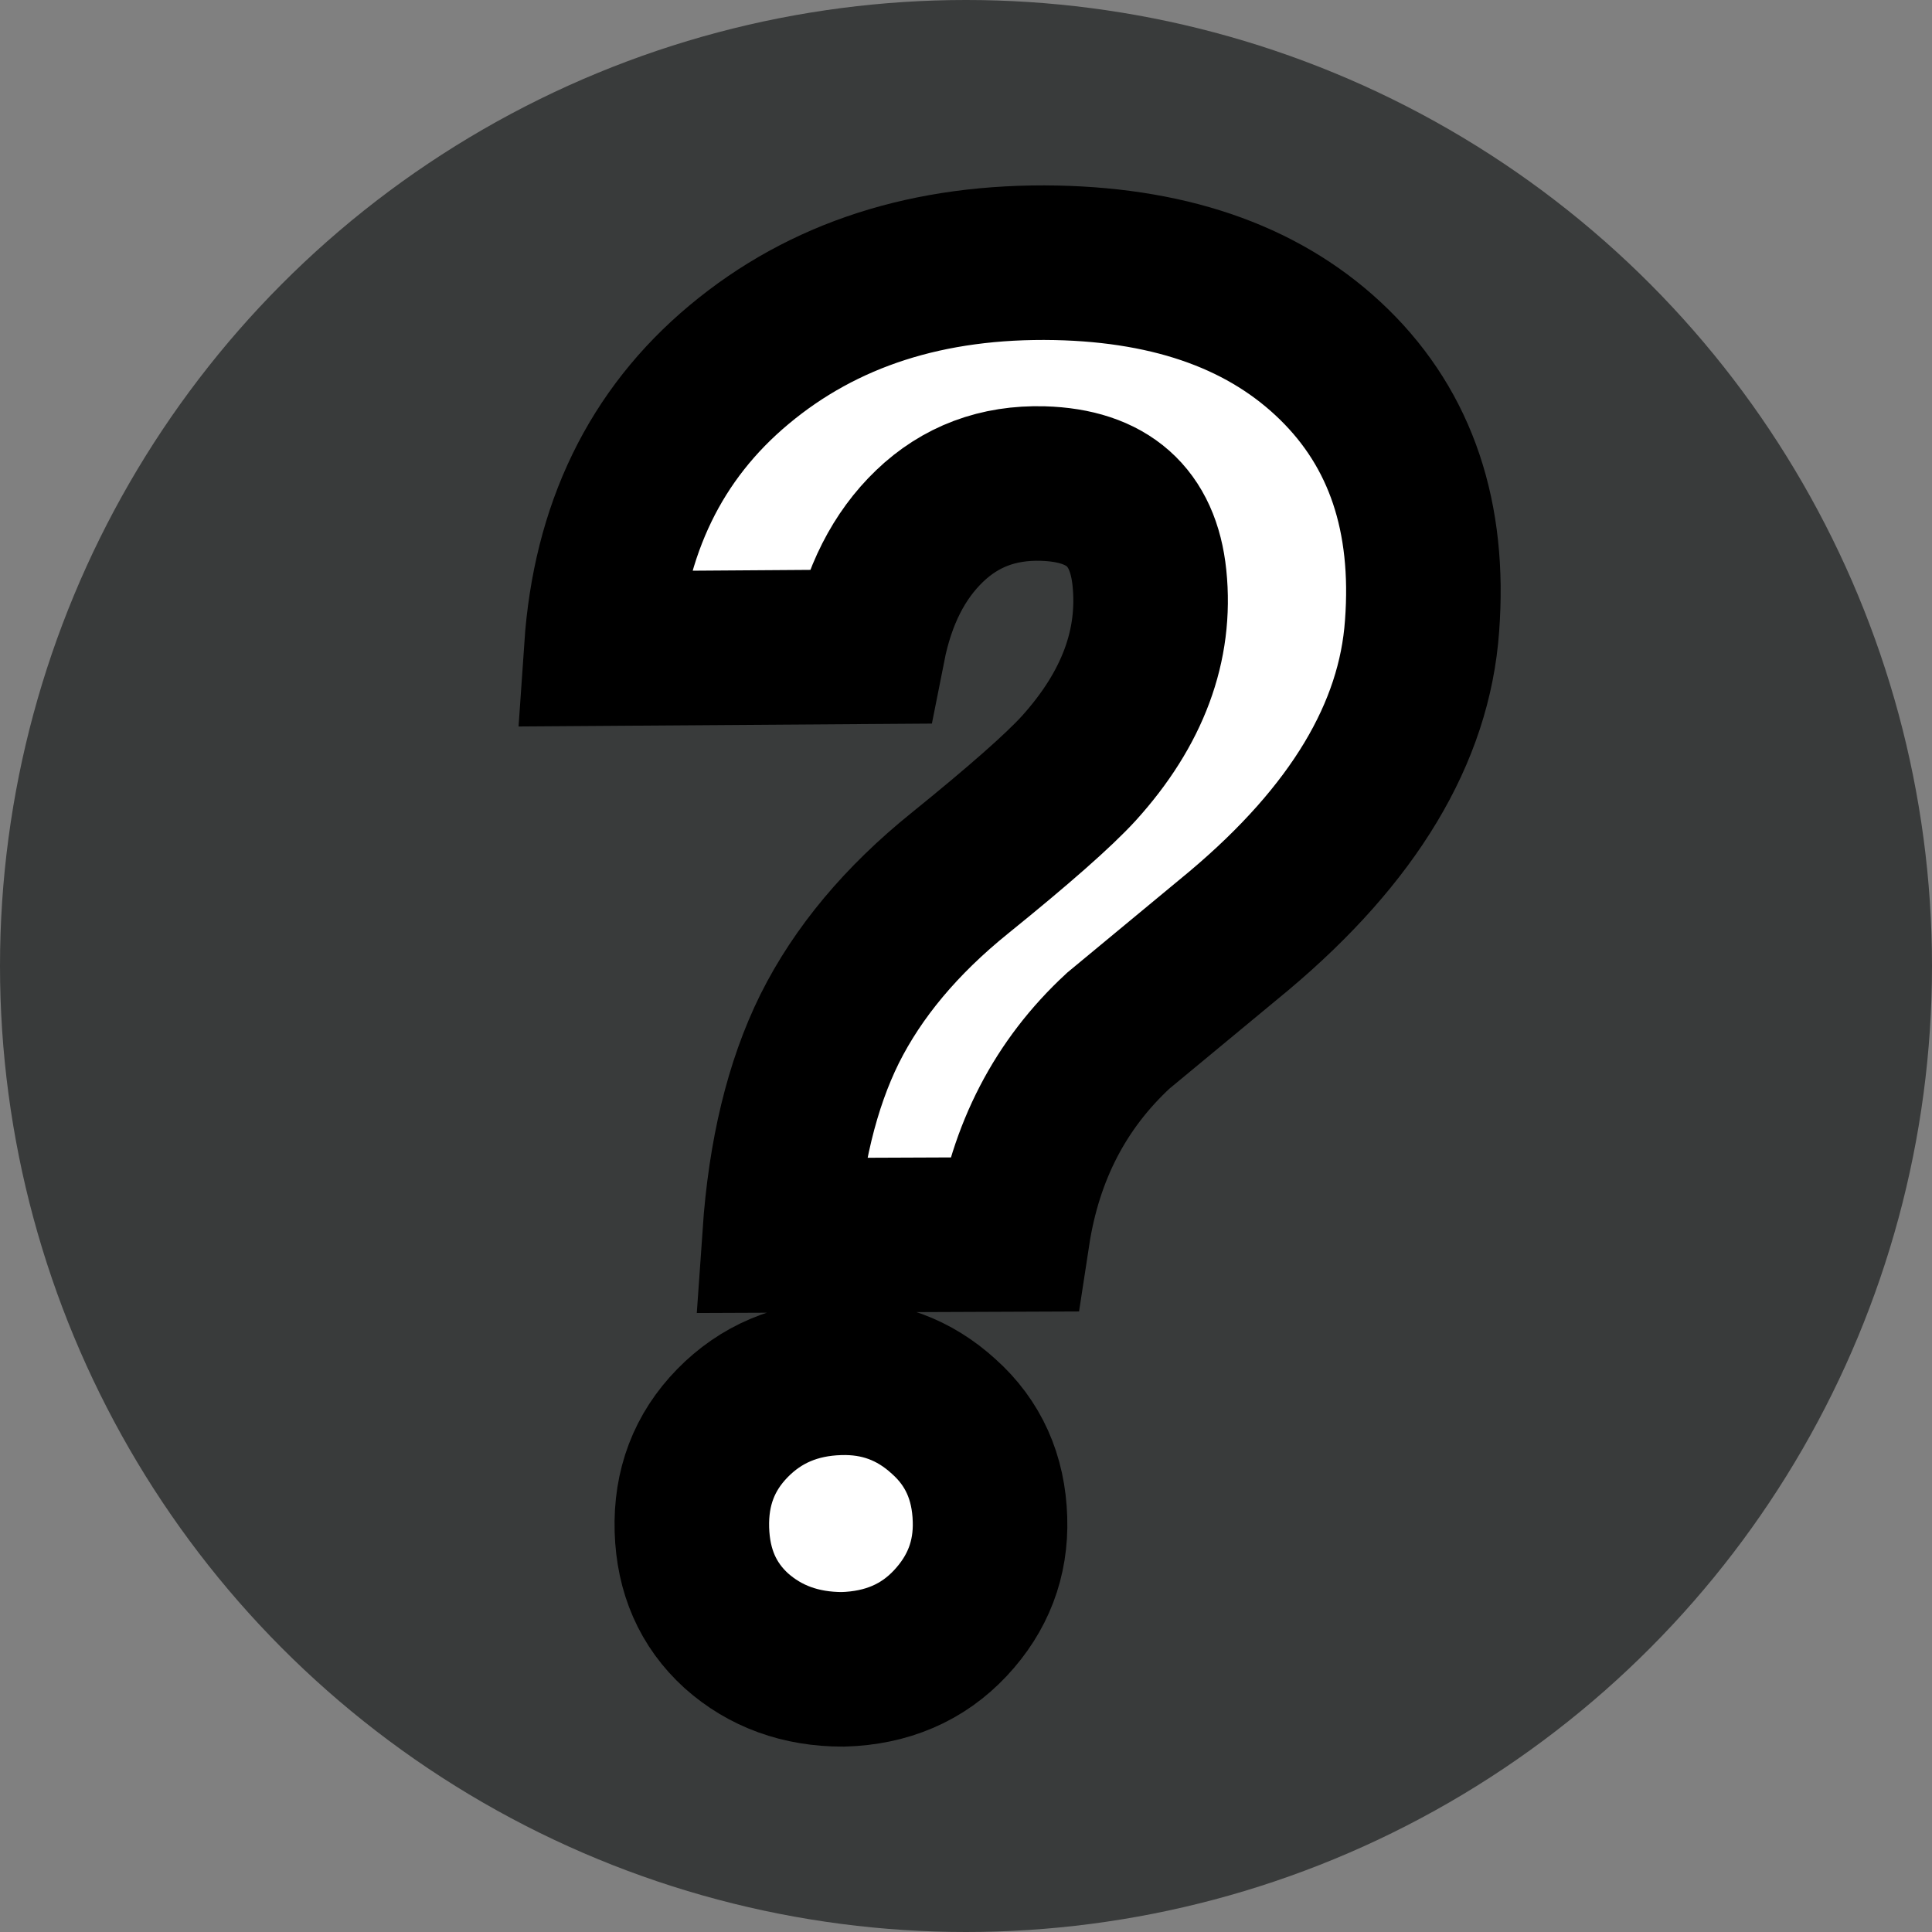 <?xml version="1.0" encoding="UTF-8" standalone="no"?>
<svg
   xmlns:dc="http://purl.org/dc/elements/1.1/"
   xmlns:cc="http://creativecommons.org/ns#"
   xmlns:rdf="http://www.w3.org/1999/02/22-rdf-syntax-ns#"
   xmlns:svg="http://www.w3.org/2000/svg"
   xmlns="http://www.w3.org/2000/svg"
   xmlns:sodipodi="http://sodipodi.sourceforge.net/DTD/sodipodi-0.dtd"
   xmlns:inkscape="http://www.inkscape.org/namespaces/inkscape"
   width="500"
   height="500"
   viewBox="0 0 132.292 132.292"
   version="1.1"
   id="svg944"
   sodipodi:docname="wni_int_.svg"
   inkscape:version="1.0.2-2 (e86c870879, 2021-01-15)">
  <rect x="0" y="0" width="132.292" height="132.292" fill="#808080" stroke="none"/>
  <sodipodi:namedview
     pagecolor="#ffffff"
     bordercolor="#666666"
     borderopacity="1"
     objecttolerance="10"
     gridtolerance="10"
     guidetolerance="10"
     inkscape:pageopacity="0"
     inkscape:pageshadow="2"
     inkscape:window-width="1536"
     inkscape:window-height="801"
     id="namedview13"
     showgrid="false"
     inkscape:zoom="0.50041463"
     inkscape:cx="718.17919"
     inkscape:cy="66.648447"
     inkscape:window-x="1358"
     inkscape:window-y="-8"
     inkscape:window-maximized="1"
     inkscape:current-layer="layer1"
     inkscape:document-rotation="0" />
  <defs
     id="defs938">
    <rect
       x="2.371"
       y="1.897"
       width="274.341"
       height="215.299"
       id="rect1515" />
  </defs>
  <g
     id="layer1">
    <circle
       style="fill:#393b3b;stroke:none;stroke-width:13.229;stroke-linecap:round;stroke-linejoin:round;stroke-miterlimit:100;stroke-dasharray:none;paint-order:fill markers stroke;fill-opacity:1;stroke-opacity:1"
       id="path1509"
       cx="66.146"
       cy="66.146"
       r="66.146" />
    <g
       aria-label="?"
       transform="translate(30.278,10.995)"
       id="text1513"
       style="font-style:normal;font-weight:normal;font-size:132.292px;line-height:1;font-family:sans-serif;white-space:pre;shape-inside:url(#rect1515);fill:#000000;fill-opacity:1;stroke:#000000;stroke-width:10.583;stroke-miterlimit:4;stroke-dasharray:none;stroke-opacity:1;paint-order:stroke fill markers">
      <path
         d="m 23.106,73.598 q 0.581,-8.397 3.424,-14.146 2.907,-5.814 8.914,-10.658 6.072,-4.909 8.139,-7.17 5.555,-6.137 4.845,-13.048 -0.646,-6.266 -7.299,-6.46 -4.586,-0.129 -7.751,2.907 -3.165,3.036 -4.199,8.268 L 10.898,33.419 Q 11.737,21.146 20.329,13.976 28.985,6.741 42.033,7 54.241,7.258 61.089,13.976 q 6.847,6.718 6.007,17.893 -0.775,10.981 -12.532,20.864 l -8.268,6.847 q -5.943,5.491 -7.235,13.953 z m -6.007,20.154 q -0.129,-4.328 2.778,-7.299 2.907,-2.971 7.299,-3.101 4.134,-0.129 7.17,2.648 3.036,2.713 3.165,7.041 0.129,4.07 -2.713,7.106 -2.842,3.036 -7.364,3.165 -4.328,0 -7.299,-2.648 -2.907,-2.648 -3.036,-6.912 z"
         style="font-style:italic;font-variant:normal;font-weight:bold;font-stretch:normal;font-size:132.292px;font-family:Roboto;-inkscape-font-specification:'Roboto Bold Italic';fill:#ffffff;fill-opacity:1;stroke:#000000;stroke-width:10.583;stroke-miterlimit:4;stroke-dasharray:none;stroke-opacity:1;paint-order:stroke fill markers"
         id="path837" />
    </g>
  </g>
</svg>
